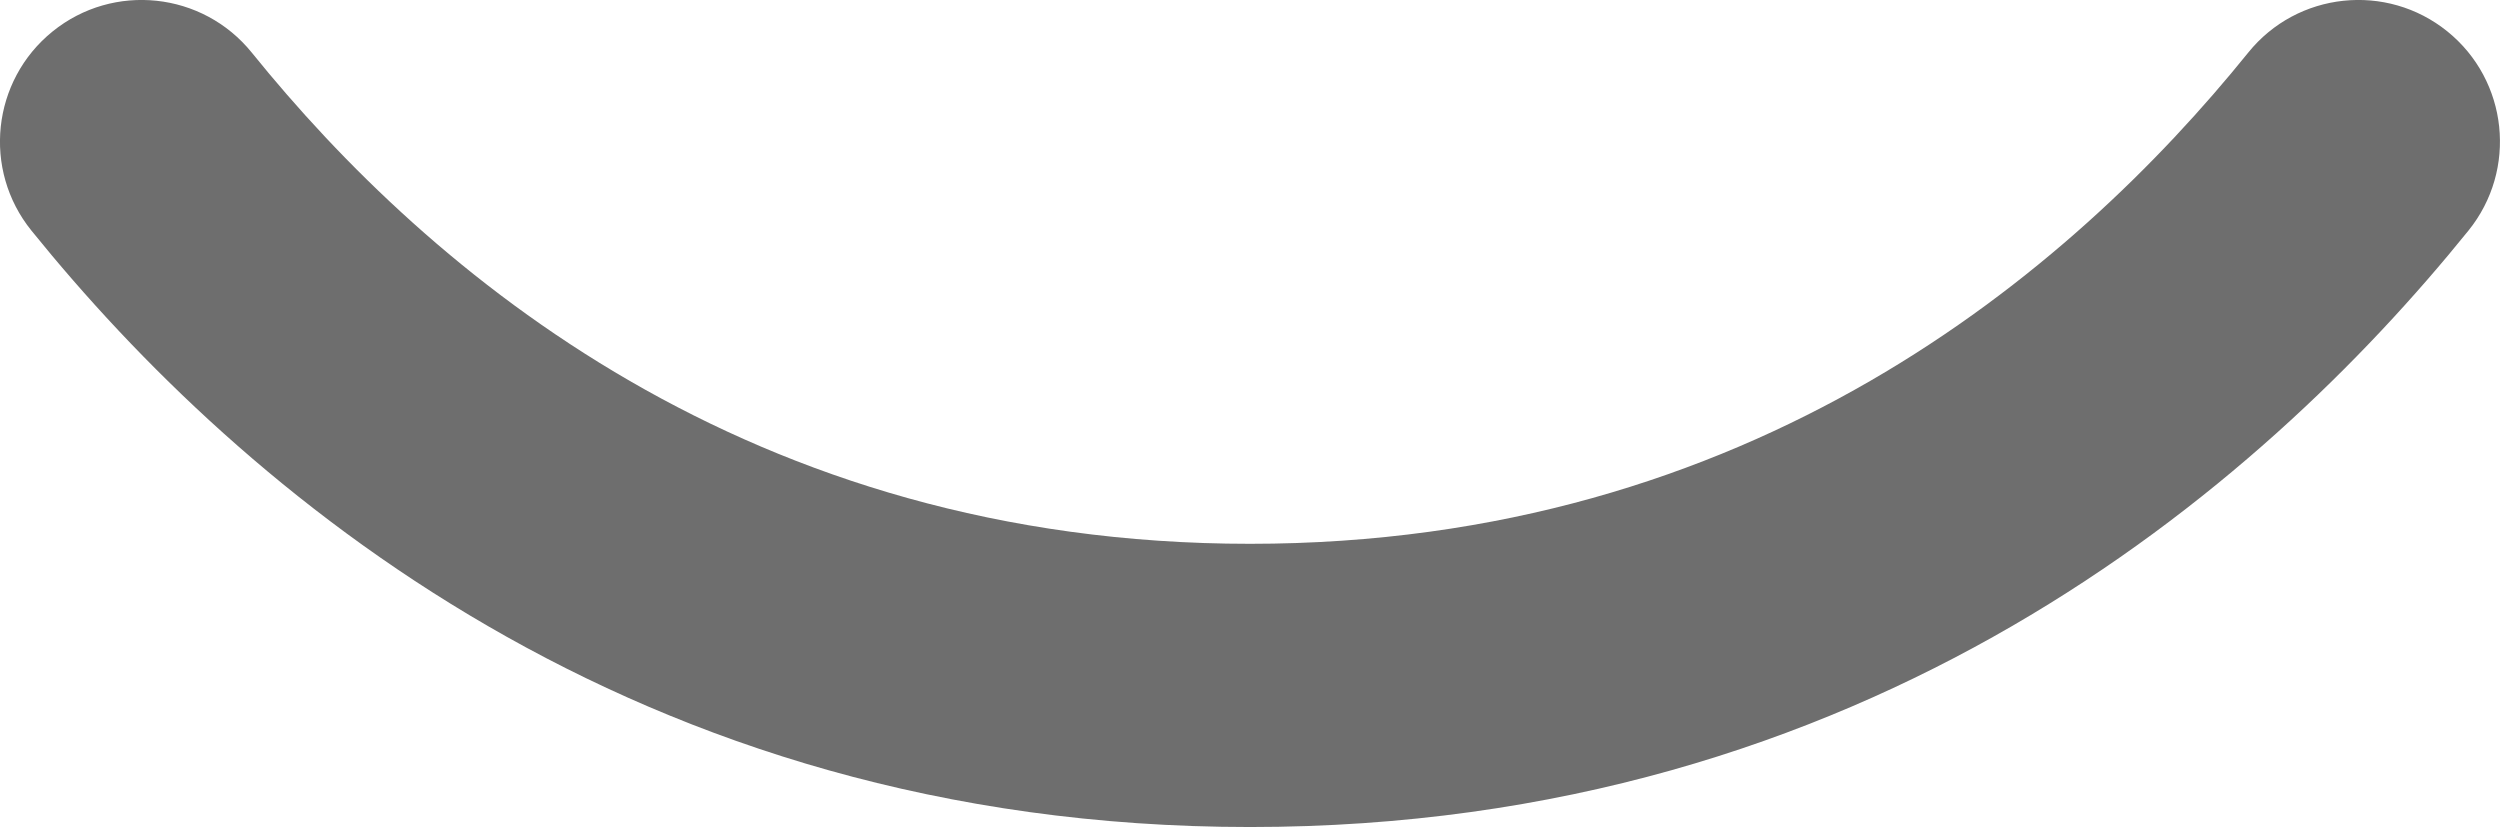 <svg width="21" height="7" viewBox="0 0 21 7" fill="none" xmlns="http://www.w3.org/2000/svg">
<path d="M2.115 0.442C1.702 -0.069 0.953 -0.149 0.442 0.264C-0.069 0.677 -0.149 1.426 0.264 1.937L2.115 0.442ZM20.735 1.937C21.148 1.426 21.069 0.677 20.558 0.264C20.047 -0.149 19.297 -0.069 18.885 0.442L20.735 1.937ZM0.264 1.937C2.025 4.117 5.319 6.947 10.5 6.947V4.568C6.293 4.568 3.613 2.297 2.115 0.442L0.264 1.937ZM10.5 6.947C15.681 6.947 18.975 4.117 20.735 1.937L18.885 0.442C17.387 2.297 14.707 4.568 10.5 4.568V6.947Z" fill="#6E6E6E"/>
</svg>
